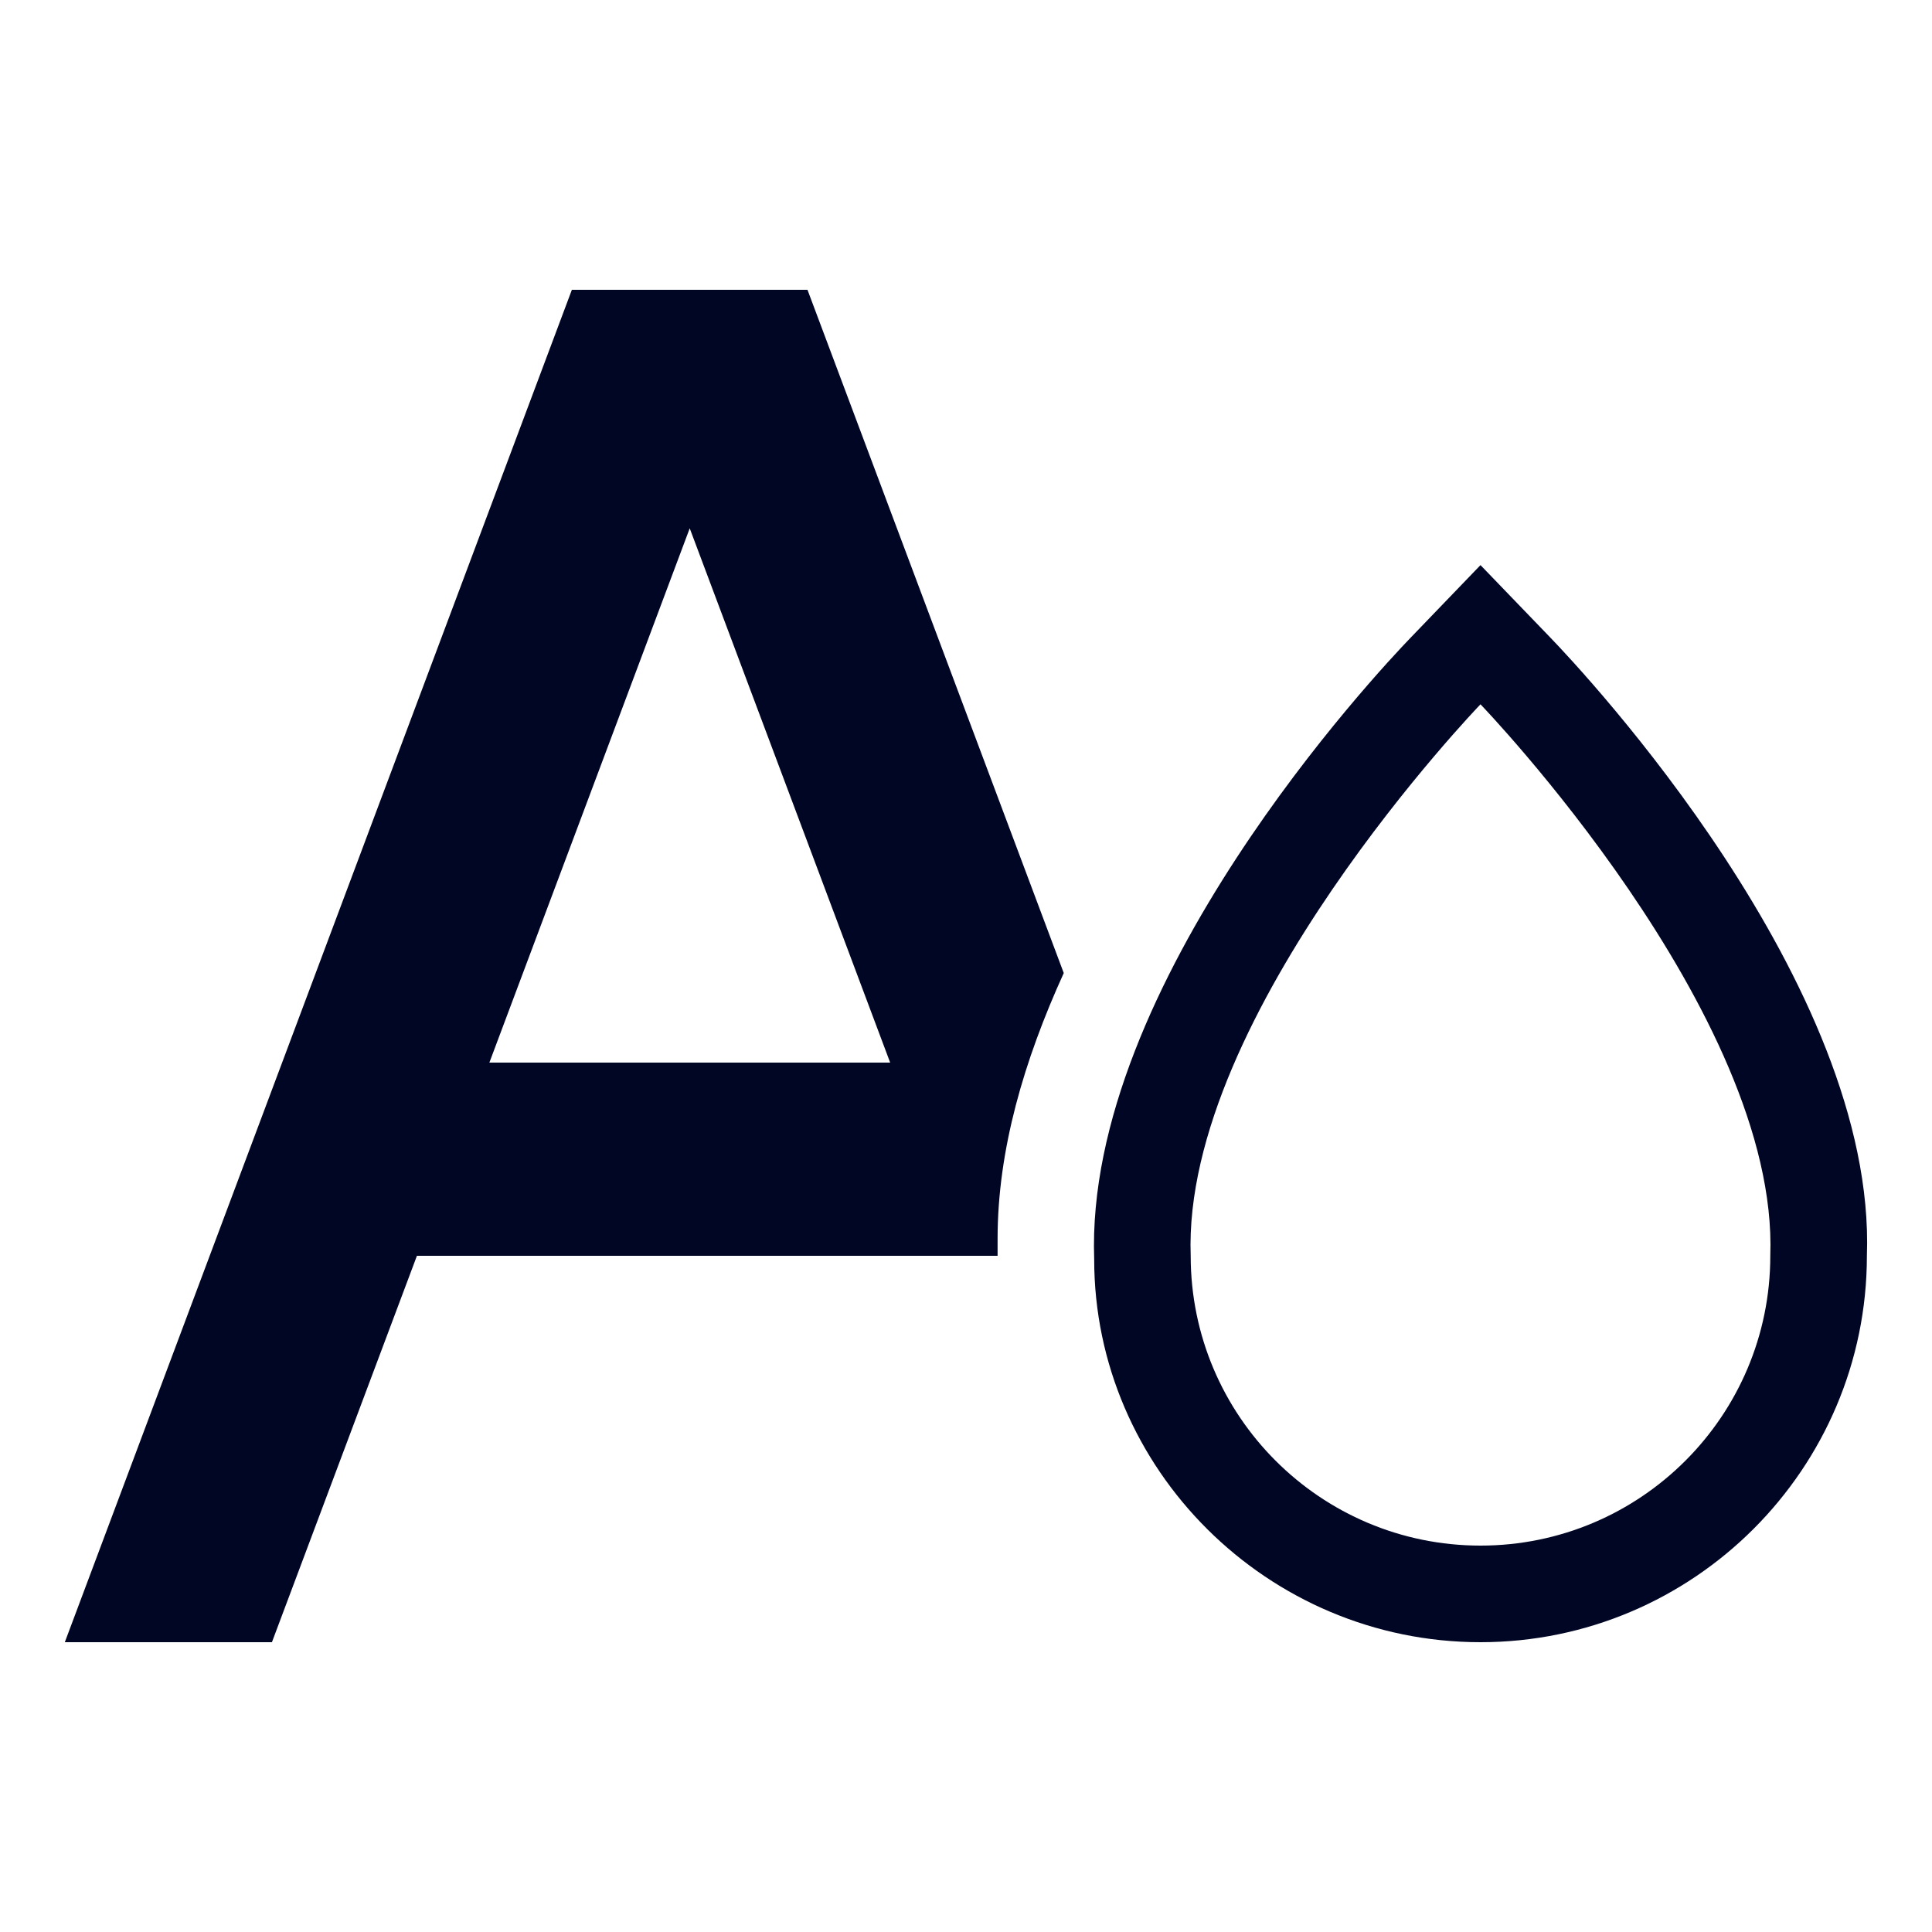 <svg width="20" height="20" viewBox="0 0 20 20" fill="none" xmlns="http://www.w3.org/2000/svg">
<g id="Icons / Rich Text / Text Color 3">
<path id="Combined Shape" fill-rule="evenodd" clip-rule="evenodd" d="M7.14 5.469L5.066 11H9.215L7.14 5.469ZM8.359 3L11.012 10.073C10.601 10.976 10.327 11.904 10.327 12.823V13H4.316L2.815 17H0.671L5.92 3H8.359ZM15.326 5.85L16.046 6.597C16.393 6.956 19.427 10.19 19.326 13C19.326 15.205 17.531 17 15.326 17C13.121 17 11.326 15.205 11.327 13.035C11.226 10.19 14.26 6.956 14.607 6.597L15.326 5.85ZM18.326 13C18.416 10.497 15.326 7.291 15.326 7.291C15.326 7.291 12.236 10.497 12.326 13C12.326 14.657 13.67 16 15.326 16C16.982 16 18.326 14.657 18.326 13Z" fill="#000624"/>
</g>
</svg>
